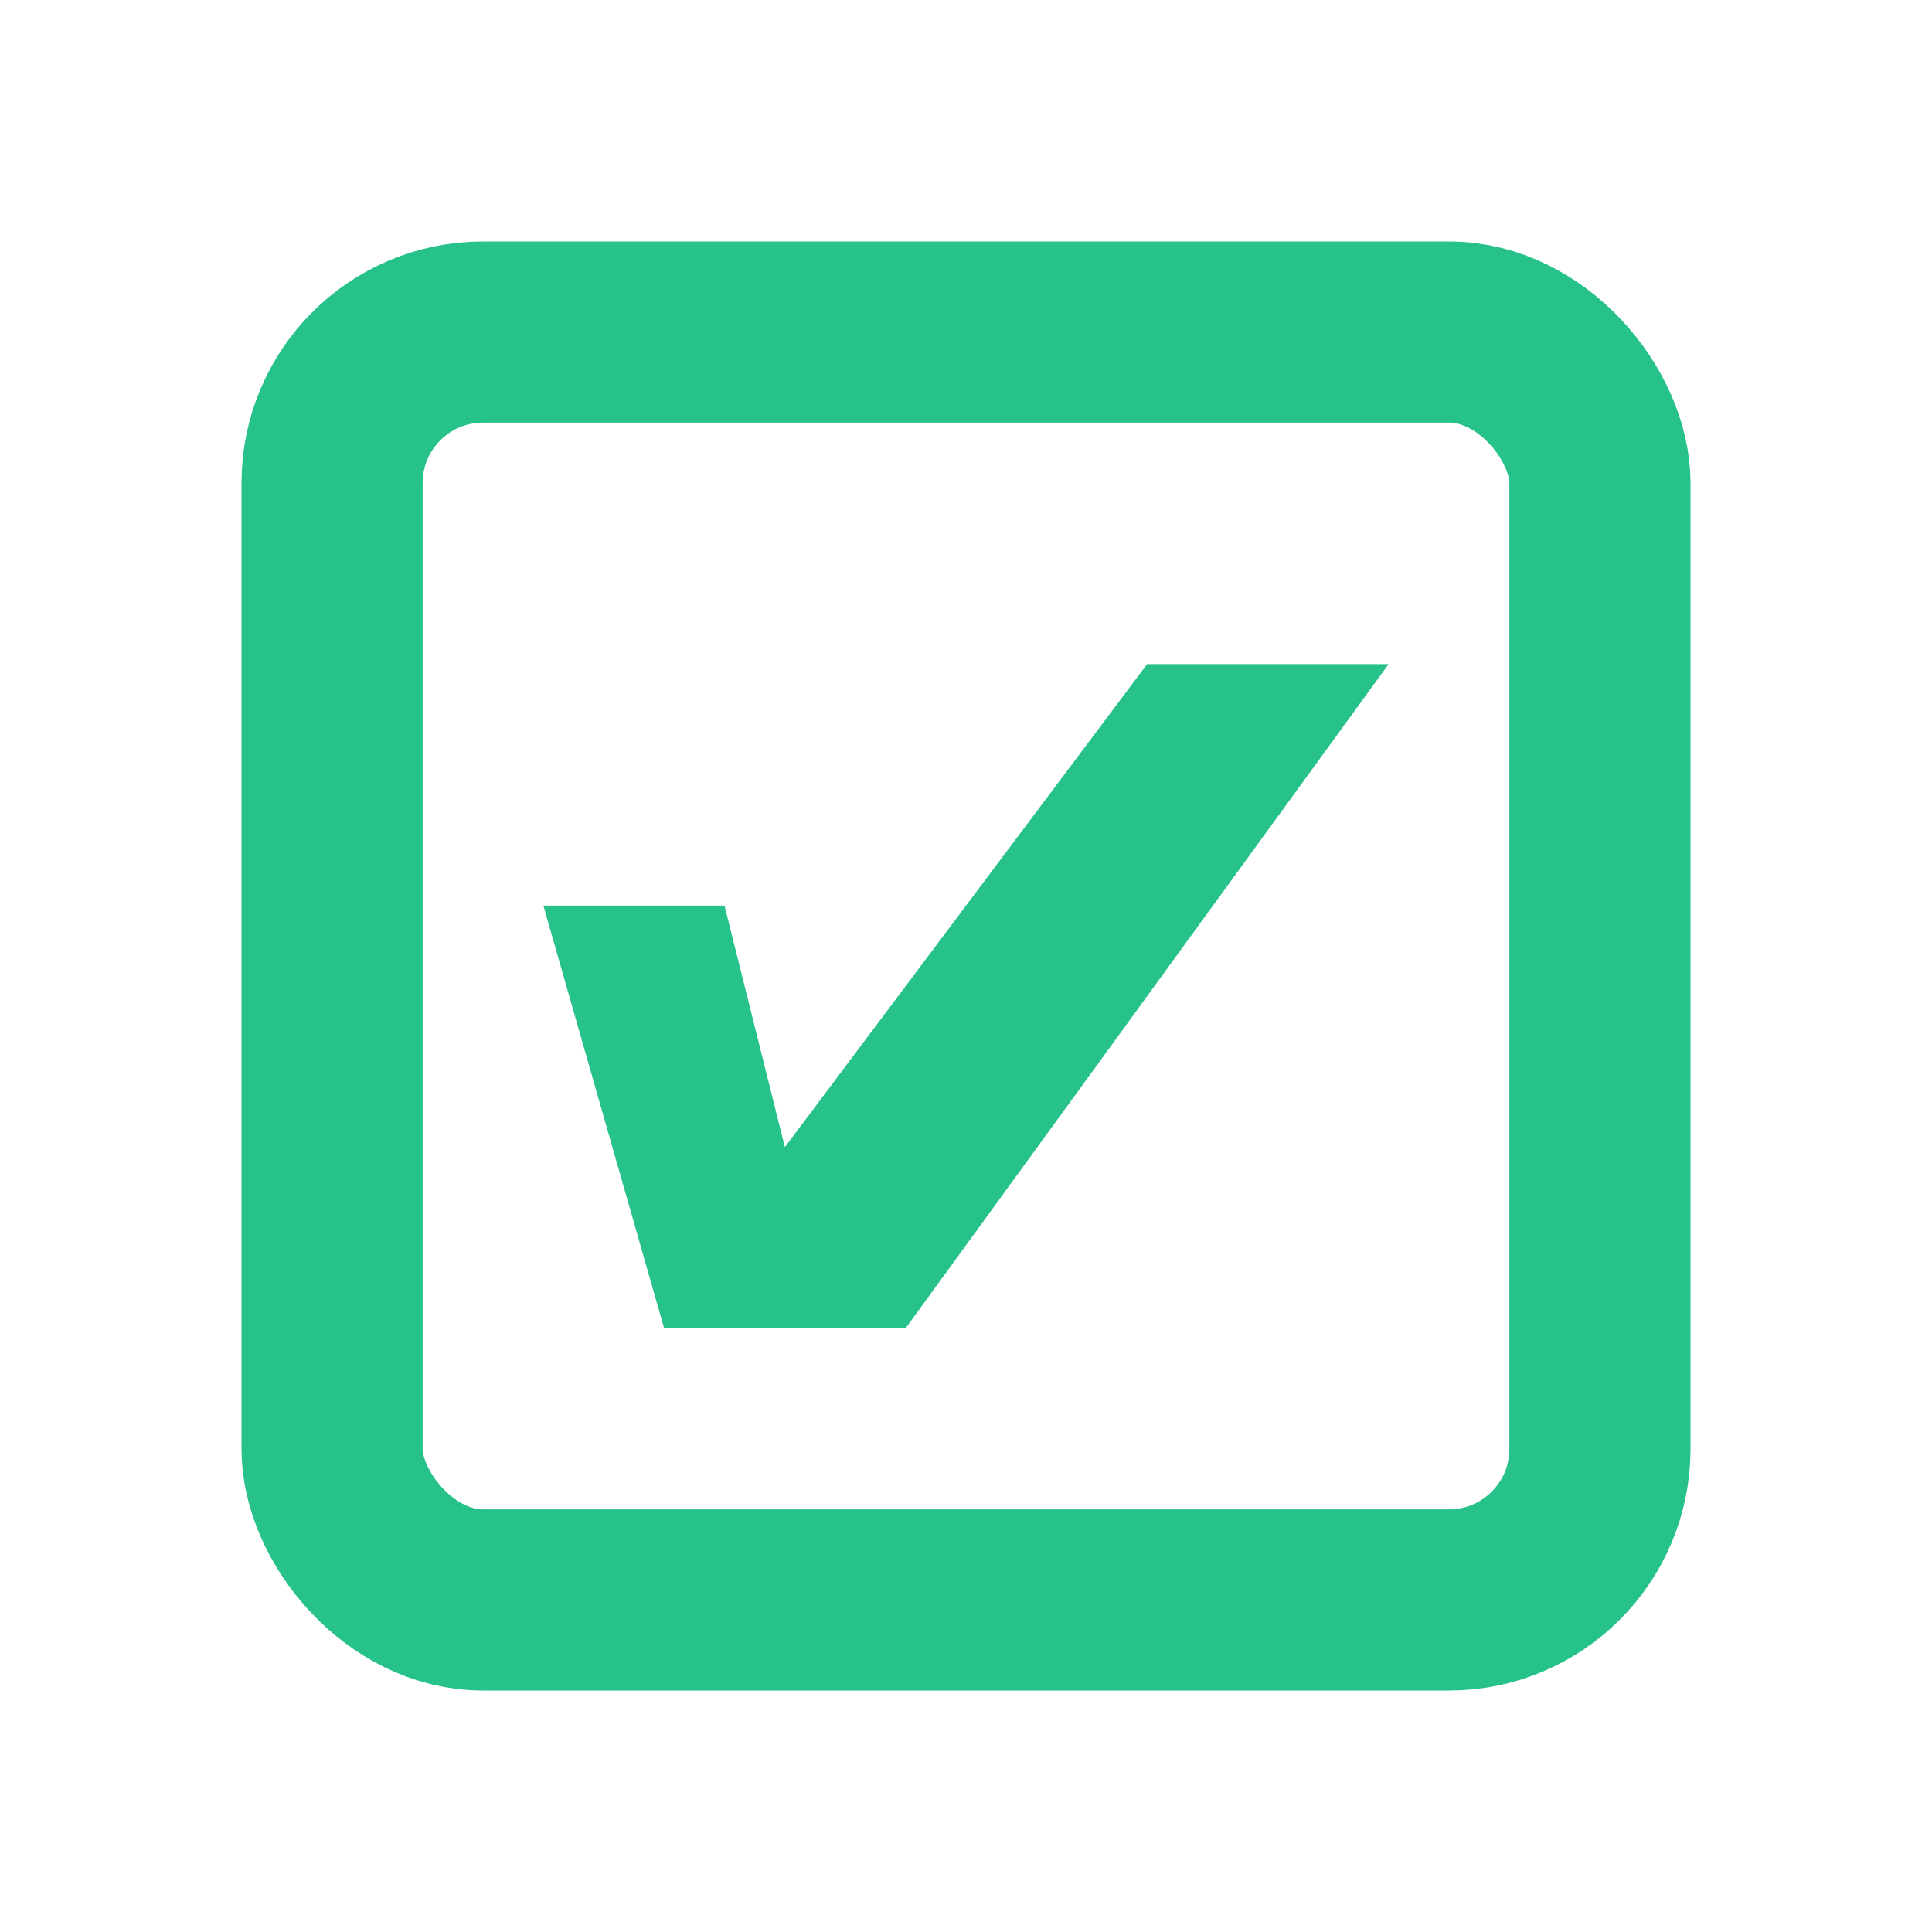 <svg xmlns="http://www.w3.org/2000/svg" width="16" height="16" fill="none"><rect width="10.5" height="10.5" x="2.75" y="2.75" stroke="#26C28A" stroke-width="1.5" rx="1.25"/><path fill="#26C28A" d="m5.5 11-1-3.5H6l.5 2 3-4h2l-4 5.5h-2Z"/></svg>
